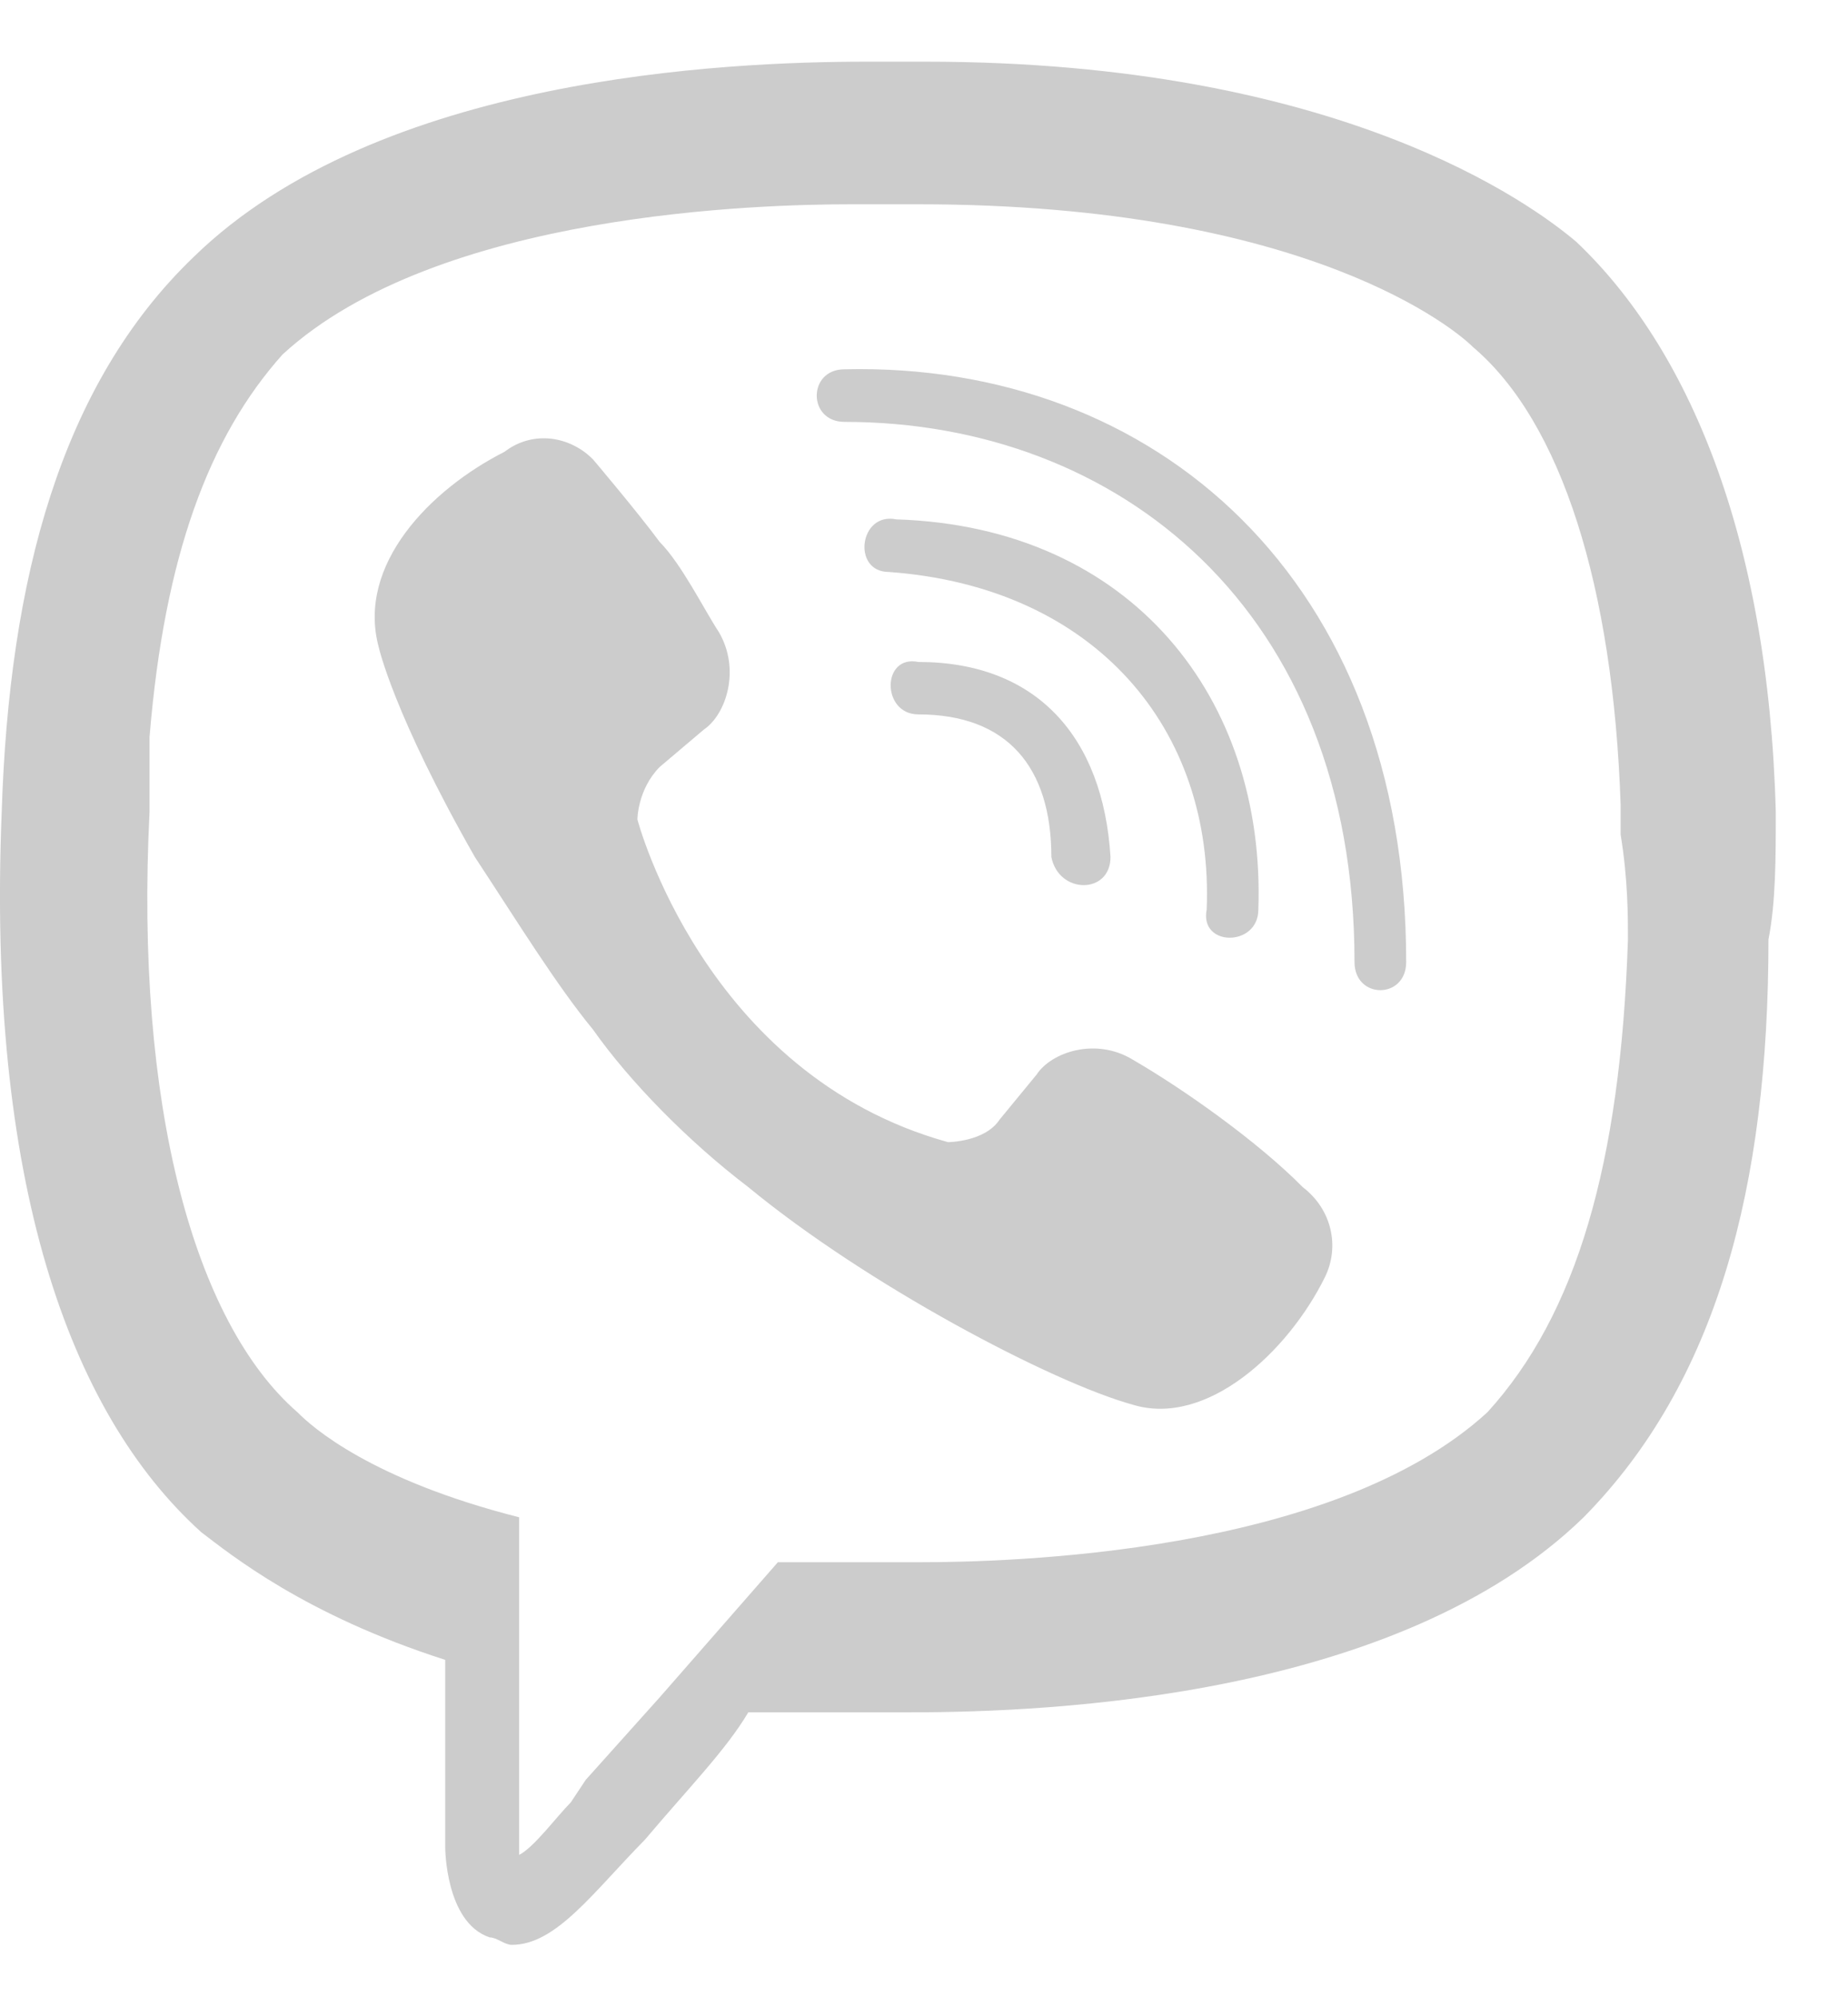 <svg width="25" height="27" viewBox="0 0 25 27" fill="none" xmlns="http://www.w3.org/2000/svg">
<path d="M11.723 0.834C9.823 0.834 5.123 1.037 2.623 3.471C0.823 5.196 0.123 7.834 0.023 10.978C-0.177 15.949 0.923 19.093 2.723 20.716C3.123 21.02 4.123 21.833 6.023 22.442V24.978C6.023 24.978 6.023 25.991 6.623 26.194C6.723 26.194 6.824 26.295 6.924 26.295C7.524 26.295 8.023 25.585 8.723 24.875C9.323 24.165 9.823 23.658 10.123 23.151H11.523H12.324C14.224 23.151 18.924 22.948 21.424 20.514C23.224 18.688 23.924 16.049 23.924 12.702C24.024 12.195 24.023 11.587 24.023 10.978C23.923 7.225 22.824 4.69 21.324 3.269C20.724 2.762 18.123 0.834 12.523 0.834H11.723ZM11.523 2.762H12.223H12.324H12.424C17.724 2.762 19.724 4.487 19.924 4.69C21.124 5.704 21.824 7.936 21.924 10.877V11.284C22.024 11.892 22.023 12.398 22.023 12.702C21.923 15.745 21.323 17.775 20.123 19.093C18.023 21.021 13.624 21.122 12.424 21.122H11.723H11.623H11.523H10.523L8.924 22.949L7.924 24.064L7.723 24.367C7.523 24.57 7.223 24.977 7.023 25.079V24.875V20.514C5.023 20.007 4.223 19.296 4.023 19.093C2.623 17.876 1.823 14.934 2.023 10.978V9.964C2.223 7.529 2.824 5.907 3.824 4.791C5.924 2.864 10.323 2.762 11.523 2.762ZM11.424 4.993C10.924 4.993 10.924 5.704 11.424 5.704C15.124 5.704 18.324 8.24 18.324 13.007C18.324 13.514 19.023 13.514 19.023 13.007C19.023 7.834 15.624 4.892 11.424 4.993ZM7.461 5.932C7.248 5.907 7.024 5.956 6.824 6.109C5.824 6.616 4.823 7.632 5.123 8.748C5.123 8.748 5.324 9.659 6.424 11.587C7.024 12.499 7.523 13.312 8.023 13.921C8.523 14.631 9.323 15.442 10.123 16.05C11.723 17.369 14.224 18.688 15.324 18.992C16.324 19.297 17.424 18.281 17.924 17.267C18.124 16.861 18.023 16.355 17.623 16.05C17.023 15.442 16.024 14.732 15.324 14.327C14.824 14.022 14.223 14.224 14.023 14.529L13.523 15.137C13.323 15.441 12.824 15.442 12.824 15.442C9.524 14.529 8.623 11.079 8.623 11.079C8.623 11.079 8.624 10.674 8.924 10.37L9.523 9.863C9.823 9.66 10.023 9.051 9.723 8.543C9.523 8.239 9.224 7.631 8.924 7.327C8.624 6.921 8.023 6.212 8.023 6.212C7.873 6.059 7.673 5.958 7.461 5.932ZM12.123 7.022C11.623 6.92 11.523 7.733 12.023 7.733C14.823 7.936 16.424 9.863 16.324 12.298C16.224 12.805 17.023 12.805 17.023 12.298C17.123 9.458 15.323 7.123 12.123 7.022ZM12.424 8.95C11.924 8.848 11.924 9.659 12.424 9.659C13.624 9.659 14.223 10.369 14.223 11.587C14.323 12.094 15.023 12.094 15.023 11.587C14.923 9.964 14.024 8.95 12.424 8.95Z" fill="#CCCCCC"/>
</svg>
